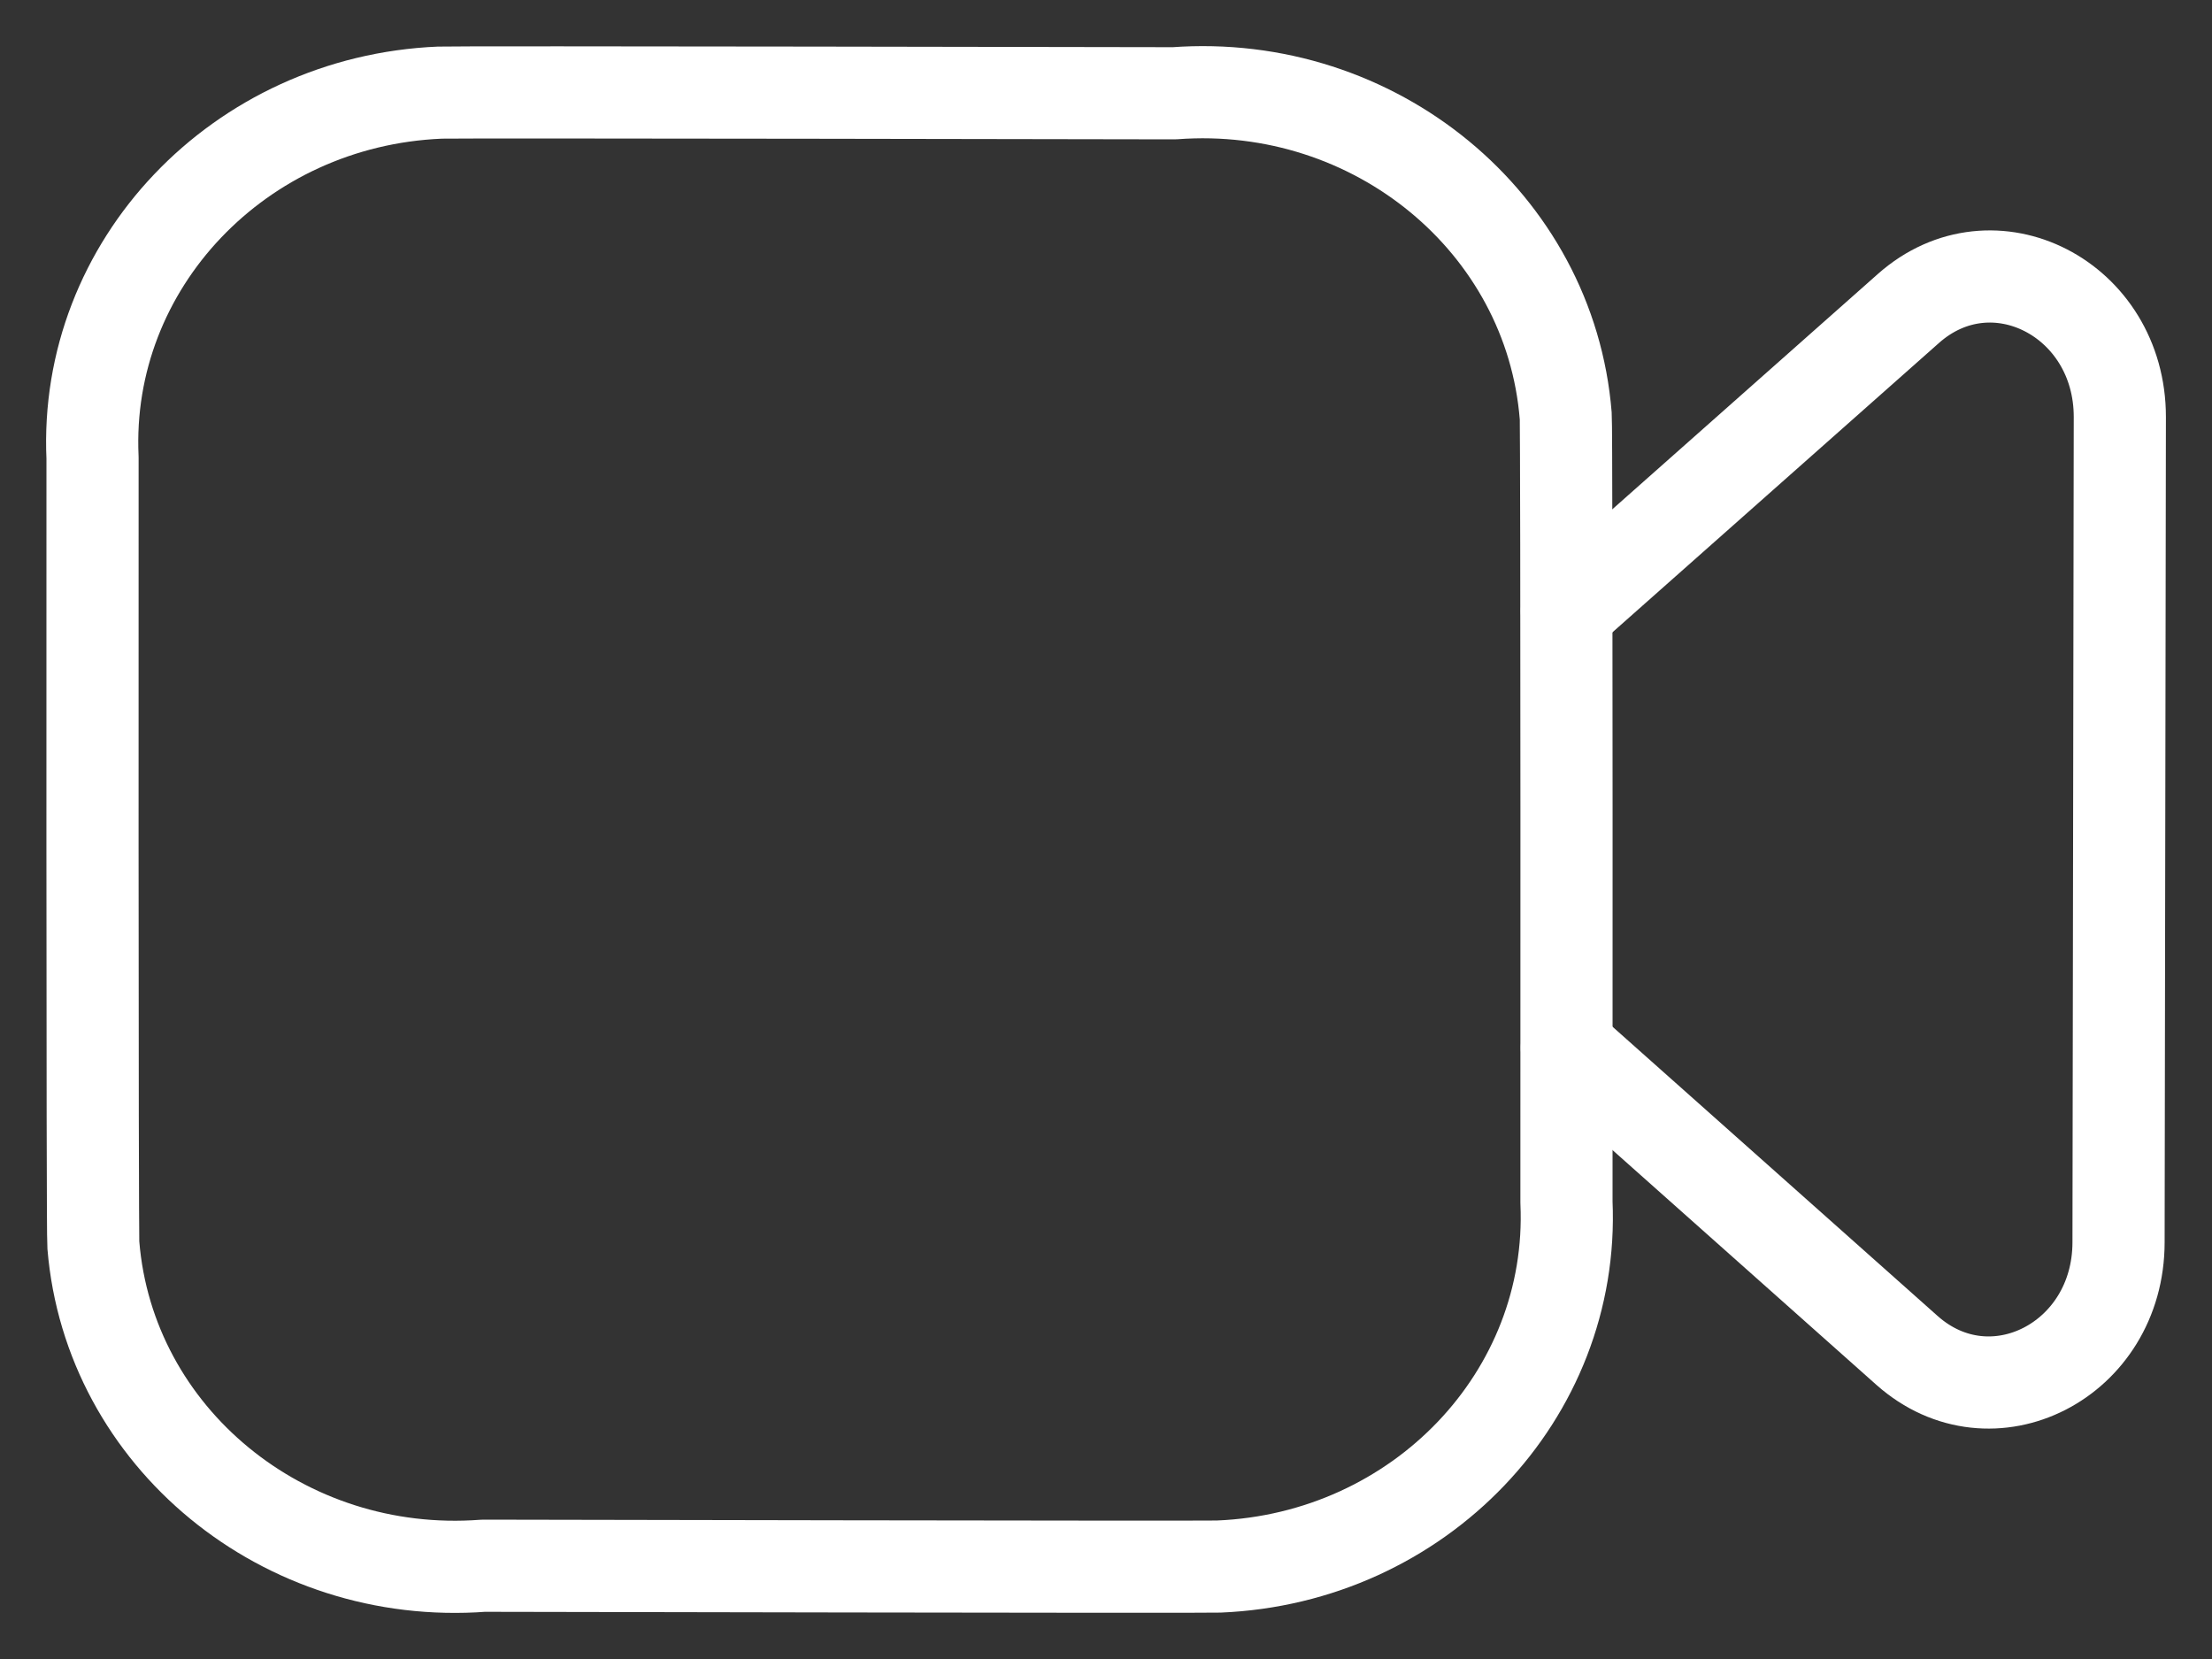 <svg width="24" height="18" viewBox="0 0 24 18" fill="none" xmlns="http://www.w3.org/2000/svg">
<rect x="0" y="0" width="24" height="18" fill="#333333" stroke="none"/>
<path fill-rule="evenodd" clip-rule="evenodd" d="M16.996 13.044C17.089 15.138 15.399 16.908 13.222 16.997C13.062 17.004 5.246 16.988 5.246 16.988C3.08 17.152 1.184 15.596 1.013 13.51C1 13.355 1.004 4.968 1.004 4.968C0.908 2.872 2.595 1.097 4.773 1.005C4.936 0.997 12.741 1.012 12.741 1.012C14.918 0.849 16.82 2.417 16.988 4.513C17 4.664 16.996 13.044 16.996 13.044Z" stroke="white" stroke-linecap="round" stroke-linejoin="round"/>
<path d="M17 6.631L20.706 3.347C21.624 2.533 23.001 3.242 23 4.525L22.986 13.479C22.985 14.762 21.607 15.466 20.691 14.652L17 11.368" stroke="white" stroke-linecap="round" stroke-linejoin="round"/>
</svg>
